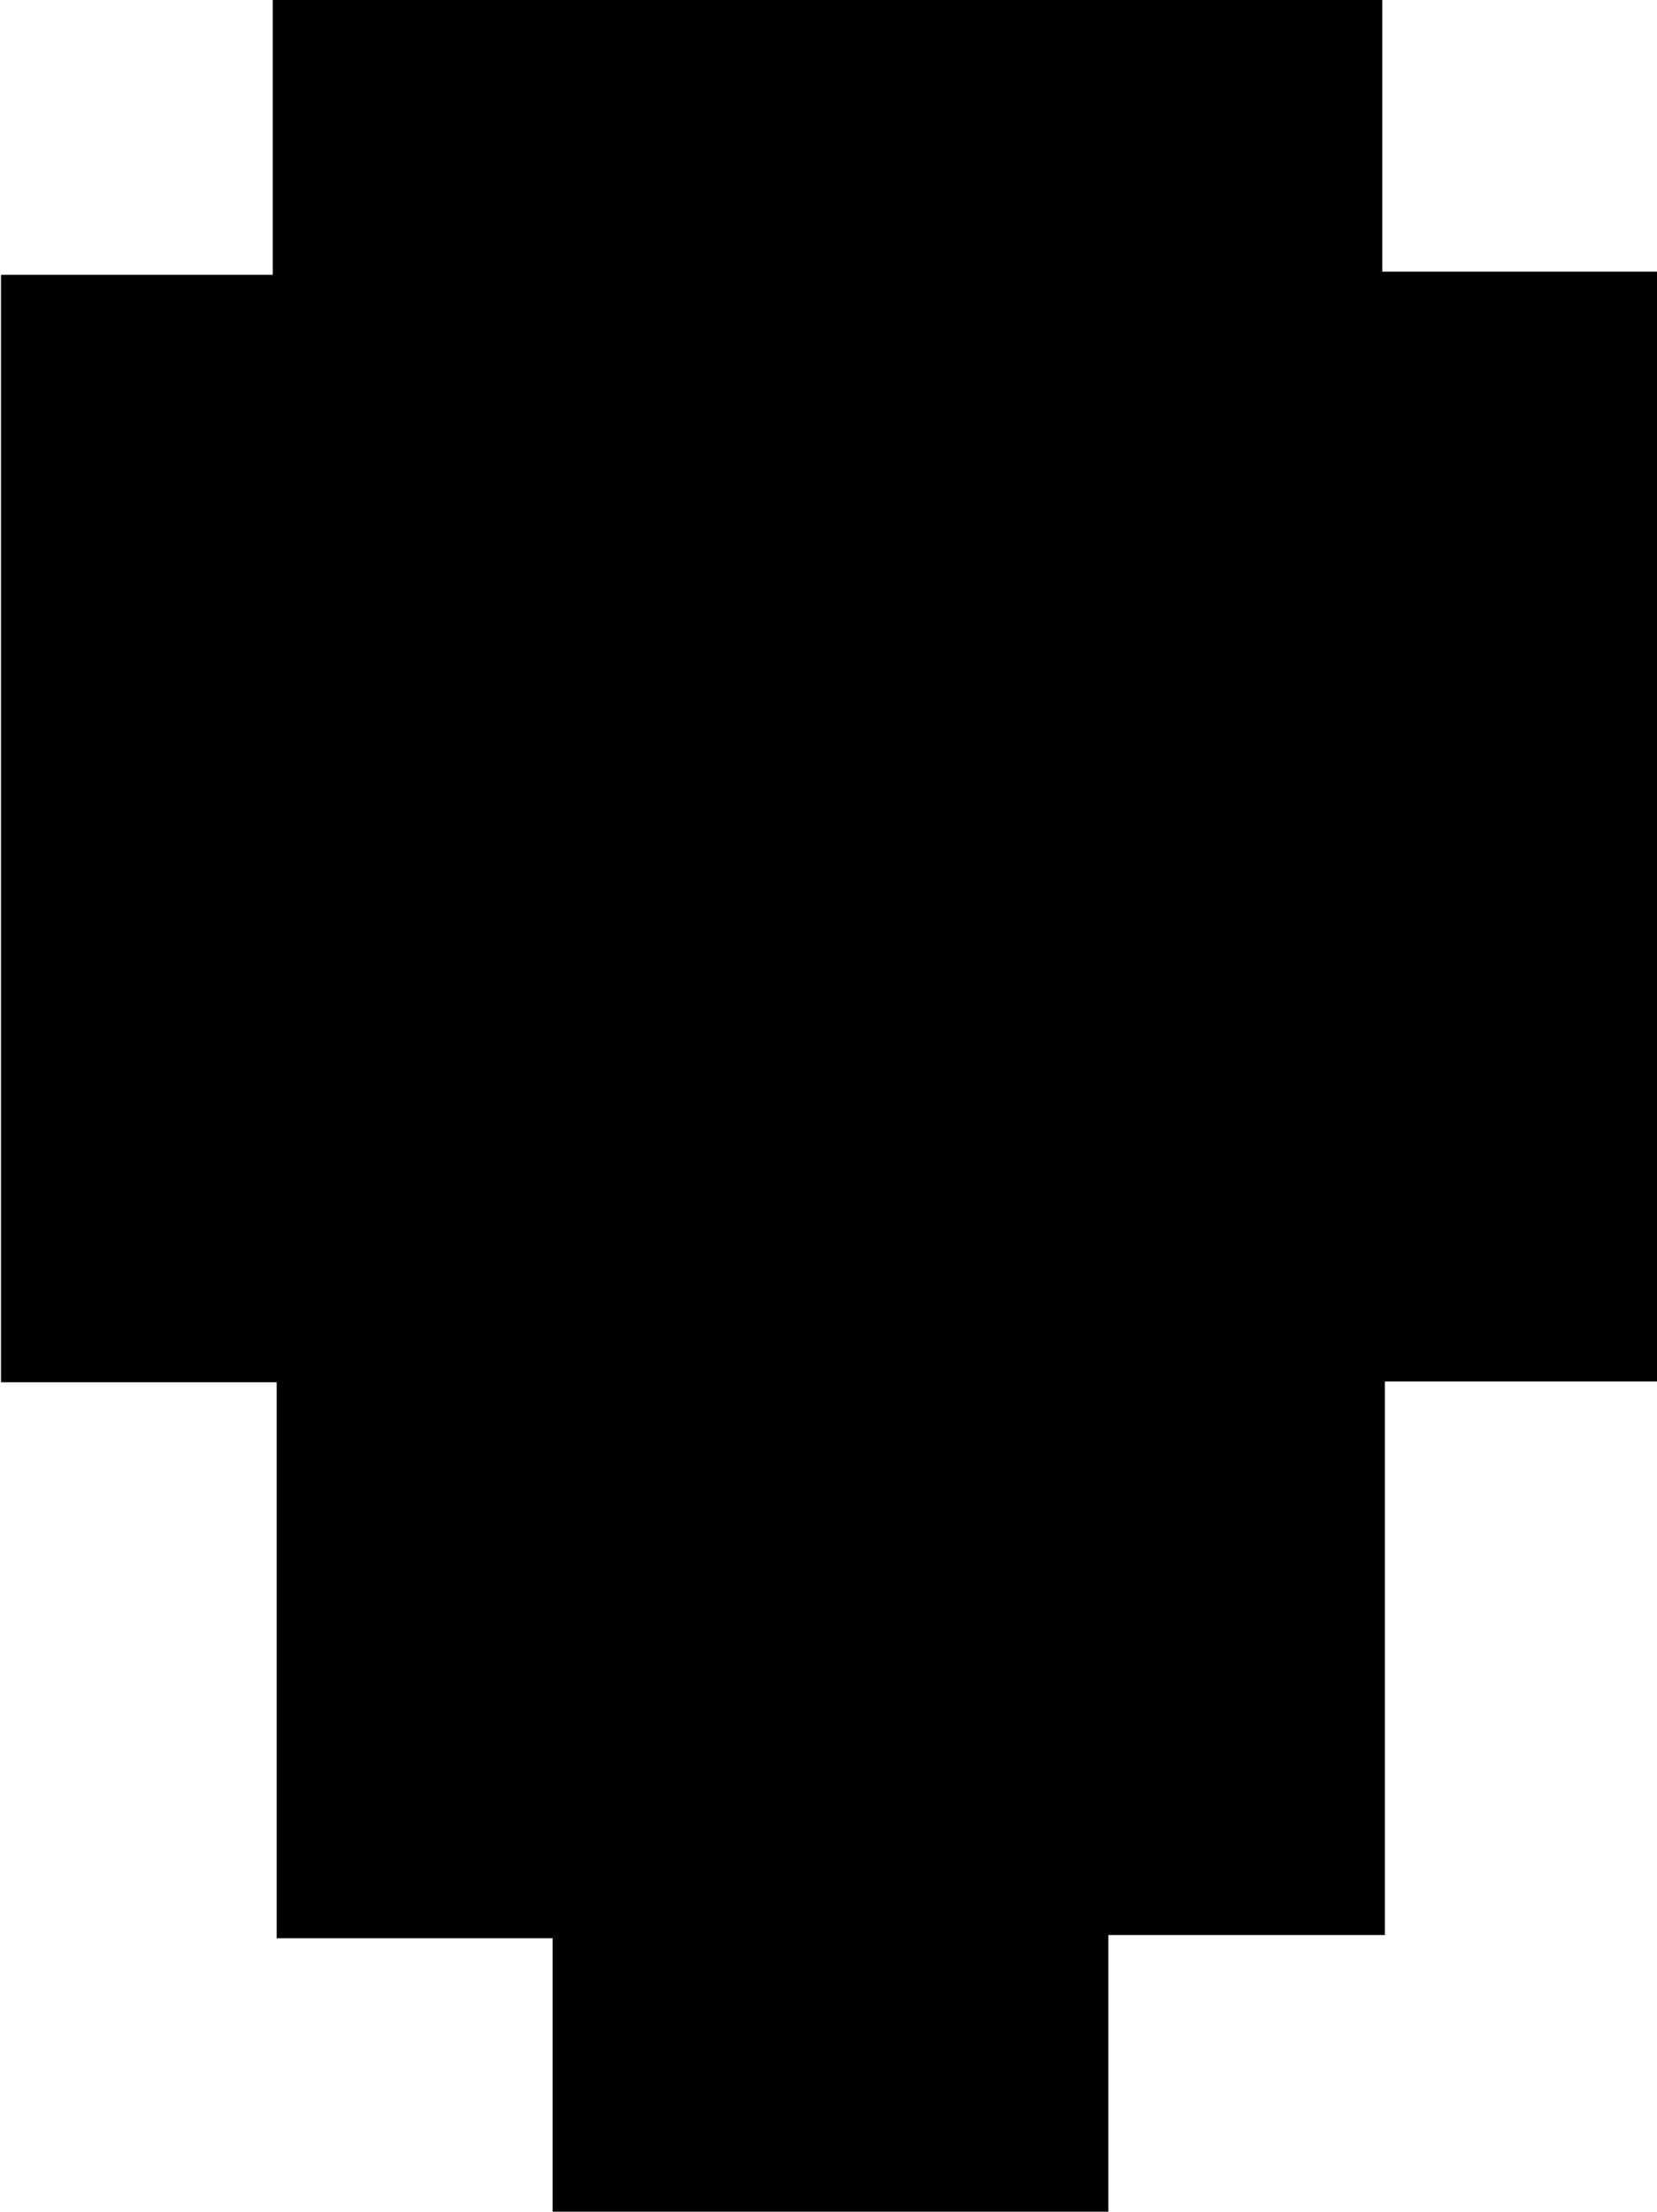 <svg id="Layer_1" data-name="Layer 1" xmlns="http://www.w3.org/2000/svg" viewBox="0 0 83.48 111.38"><path d="M86.79,118.29h-28V104.52H44.89v-28H31V20.75H44.69V6.91h55.9V20.59h13.84V76.48H100.72v27.88H86.79Z" transform="translate(-30.95 -6.91)"/></svg>
